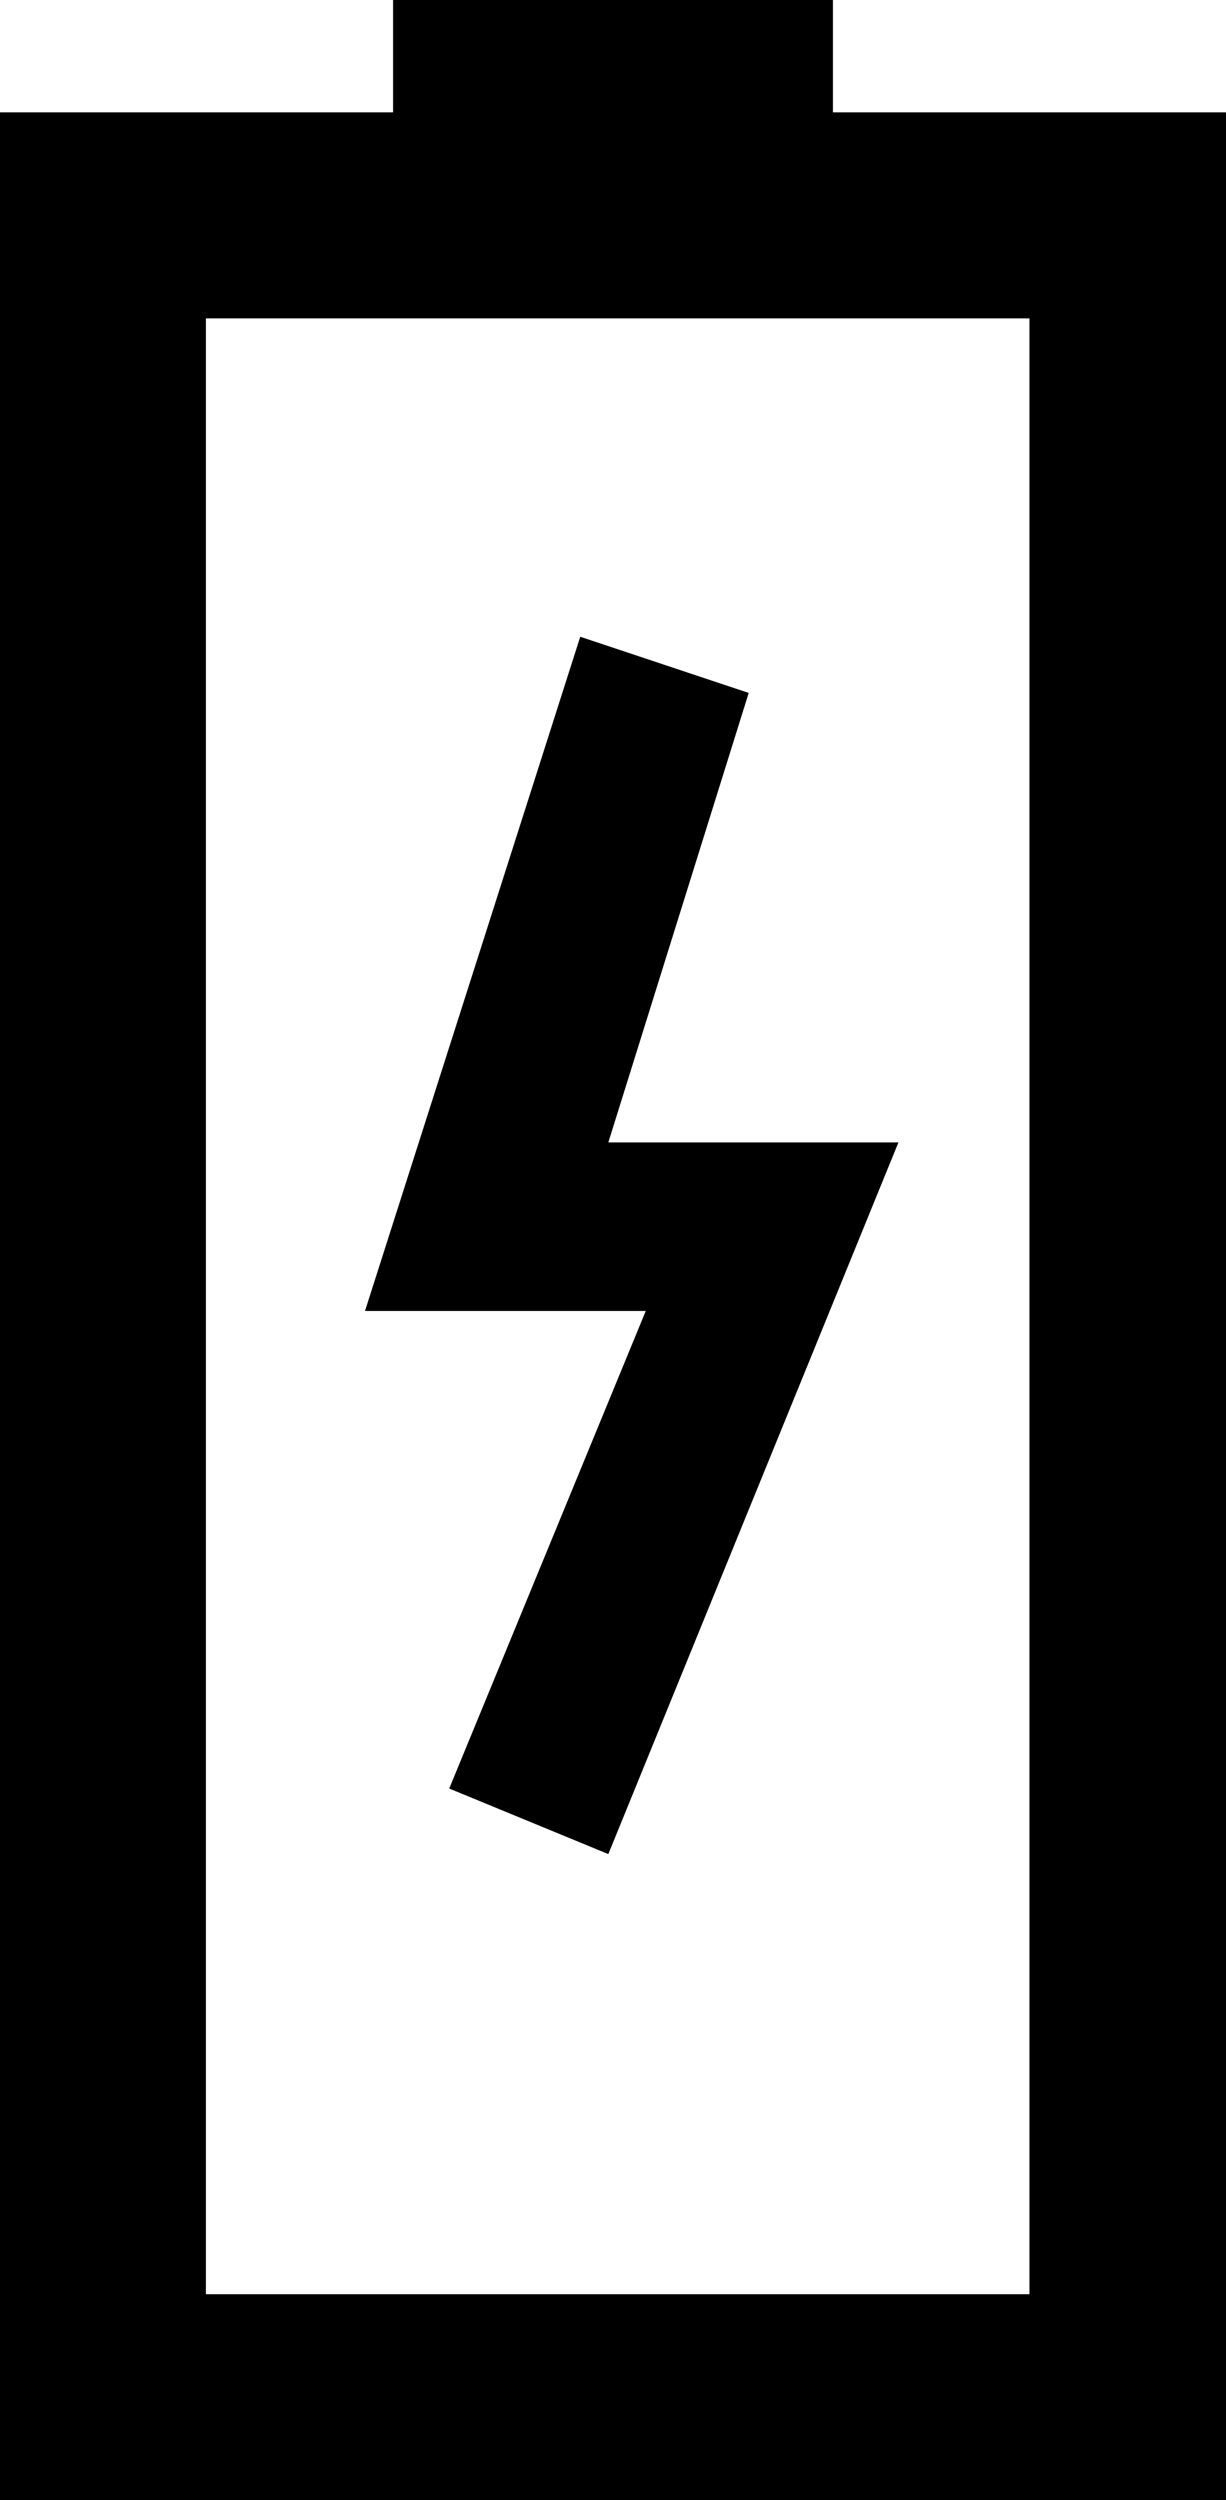 <?xml version="1.0" encoding="utf-8"?>
<!-- Generator: Adobe Illustrator 26.4.1, SVG Export Plug-In . SVG Version: 6.00 Build 0)  -->
<svg version="1.1" id="Layer_1" xmlns="http://www.w3.org/2000/svg" xmlns:xlink="http://www.w3.org/1999/xlink" x="0px" y="0px"
	 viewBox="0 0 13.1 26.7" style="enable-background:new 0 0 13.1 26.7;" xml:space="preserve">
<g id="Layer_1_00000145756119796262162550000004410900700639923372_">
	<path d="M8.9,1.2V0H4.2v1.2H0v25.5h13.1V1.2H8.9z M2.2,24.5V3.4h8.8v21.1H2.2z M9.6,12.2l-3.1,7.6l-1.7-0.7l2.1-5.1h-3l2.3-7.2
		l1.8,0.6l-1.5,4.8H9.6z"/>
</g>
</svg>
